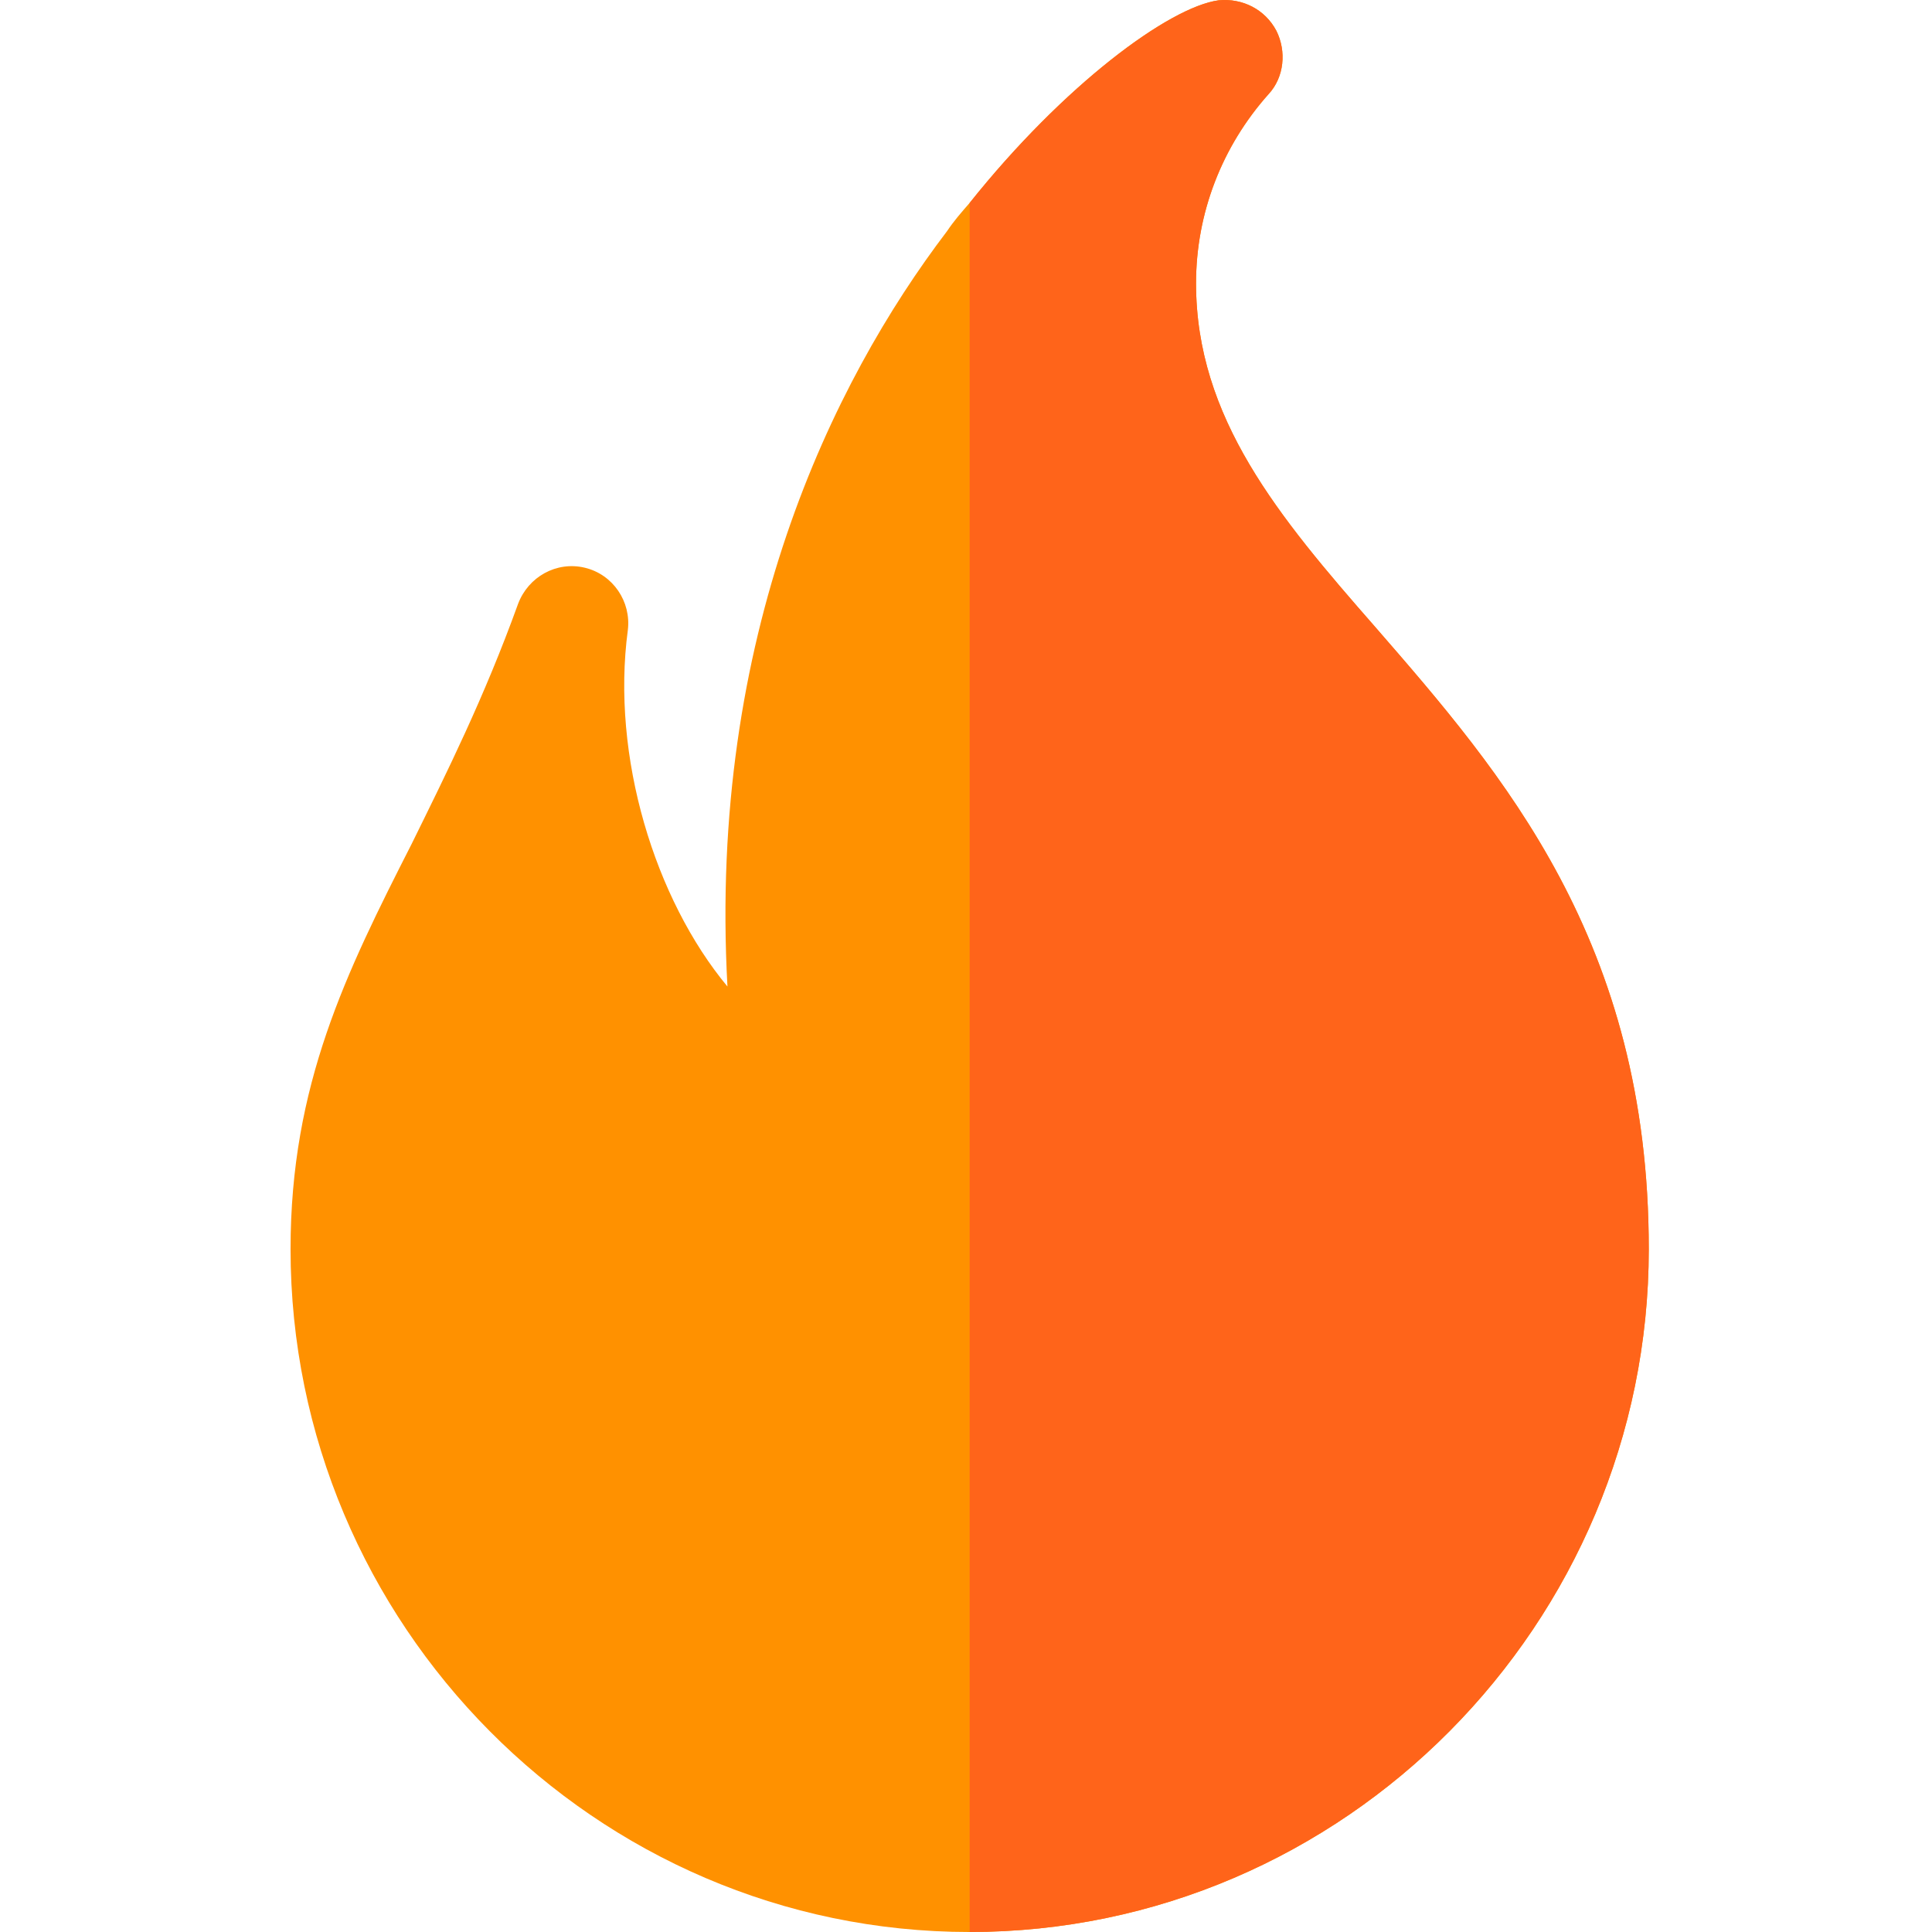 <svg height="511pt" viewBox="-76 0 511 512" width="511pt" xmlns="http://www.w3.org/2000/svg"><path d="m287.855 166.051c-25.496-29.098-47.391-55.293-47.391-90.984 0-18.598 6.895-36.297 19.195-50.094 4.199-4.5 4.797-11.398 2.102-16.801-3.004-5.699-9-8.695-15.301-8.098-13.195 1.801-41.094 22.5-65.988 53.691-2.102 2.402-4.199 4.801-6 7.5-30.594 40.195-63.289 107.484-58.191 200.172-19.195-23.098-30.895-60.895-26.395-94.488.898-7.5-3.902-14.699-11.398-16.496-7.5-1.801-15 2.398-17.699 9.598-8.996 24.898-18.895 44.691-28.195 63.59-17.398 34.195-32.094 63.891-32.094 107.387 0 99.285 80.688 180.973 179.973 180.973s179.973-81.688 179.973-180.973c0-81.59-38.691-125.984-72.59-164.977zm0 0" fill="#ff9100"/><path d="m360.445 331.027c0 99.285-80.688 180.973-179.973 180.973v-458.234c24.898-31.191 52.793-51.891 65.992-53.691 6.297-.598 12.297 2.398 15.297 8.098 2.699 5.402 2.098 12.301-2.102 16.801-12.297 13.797-19.195 31.496-19.195 50.094 0 35.691 21.895 61.887 47.395 90.984 33.895 38.992 72.586 83.387 72.586 164.977zm0 0" fill="#ff641a"/></svg>